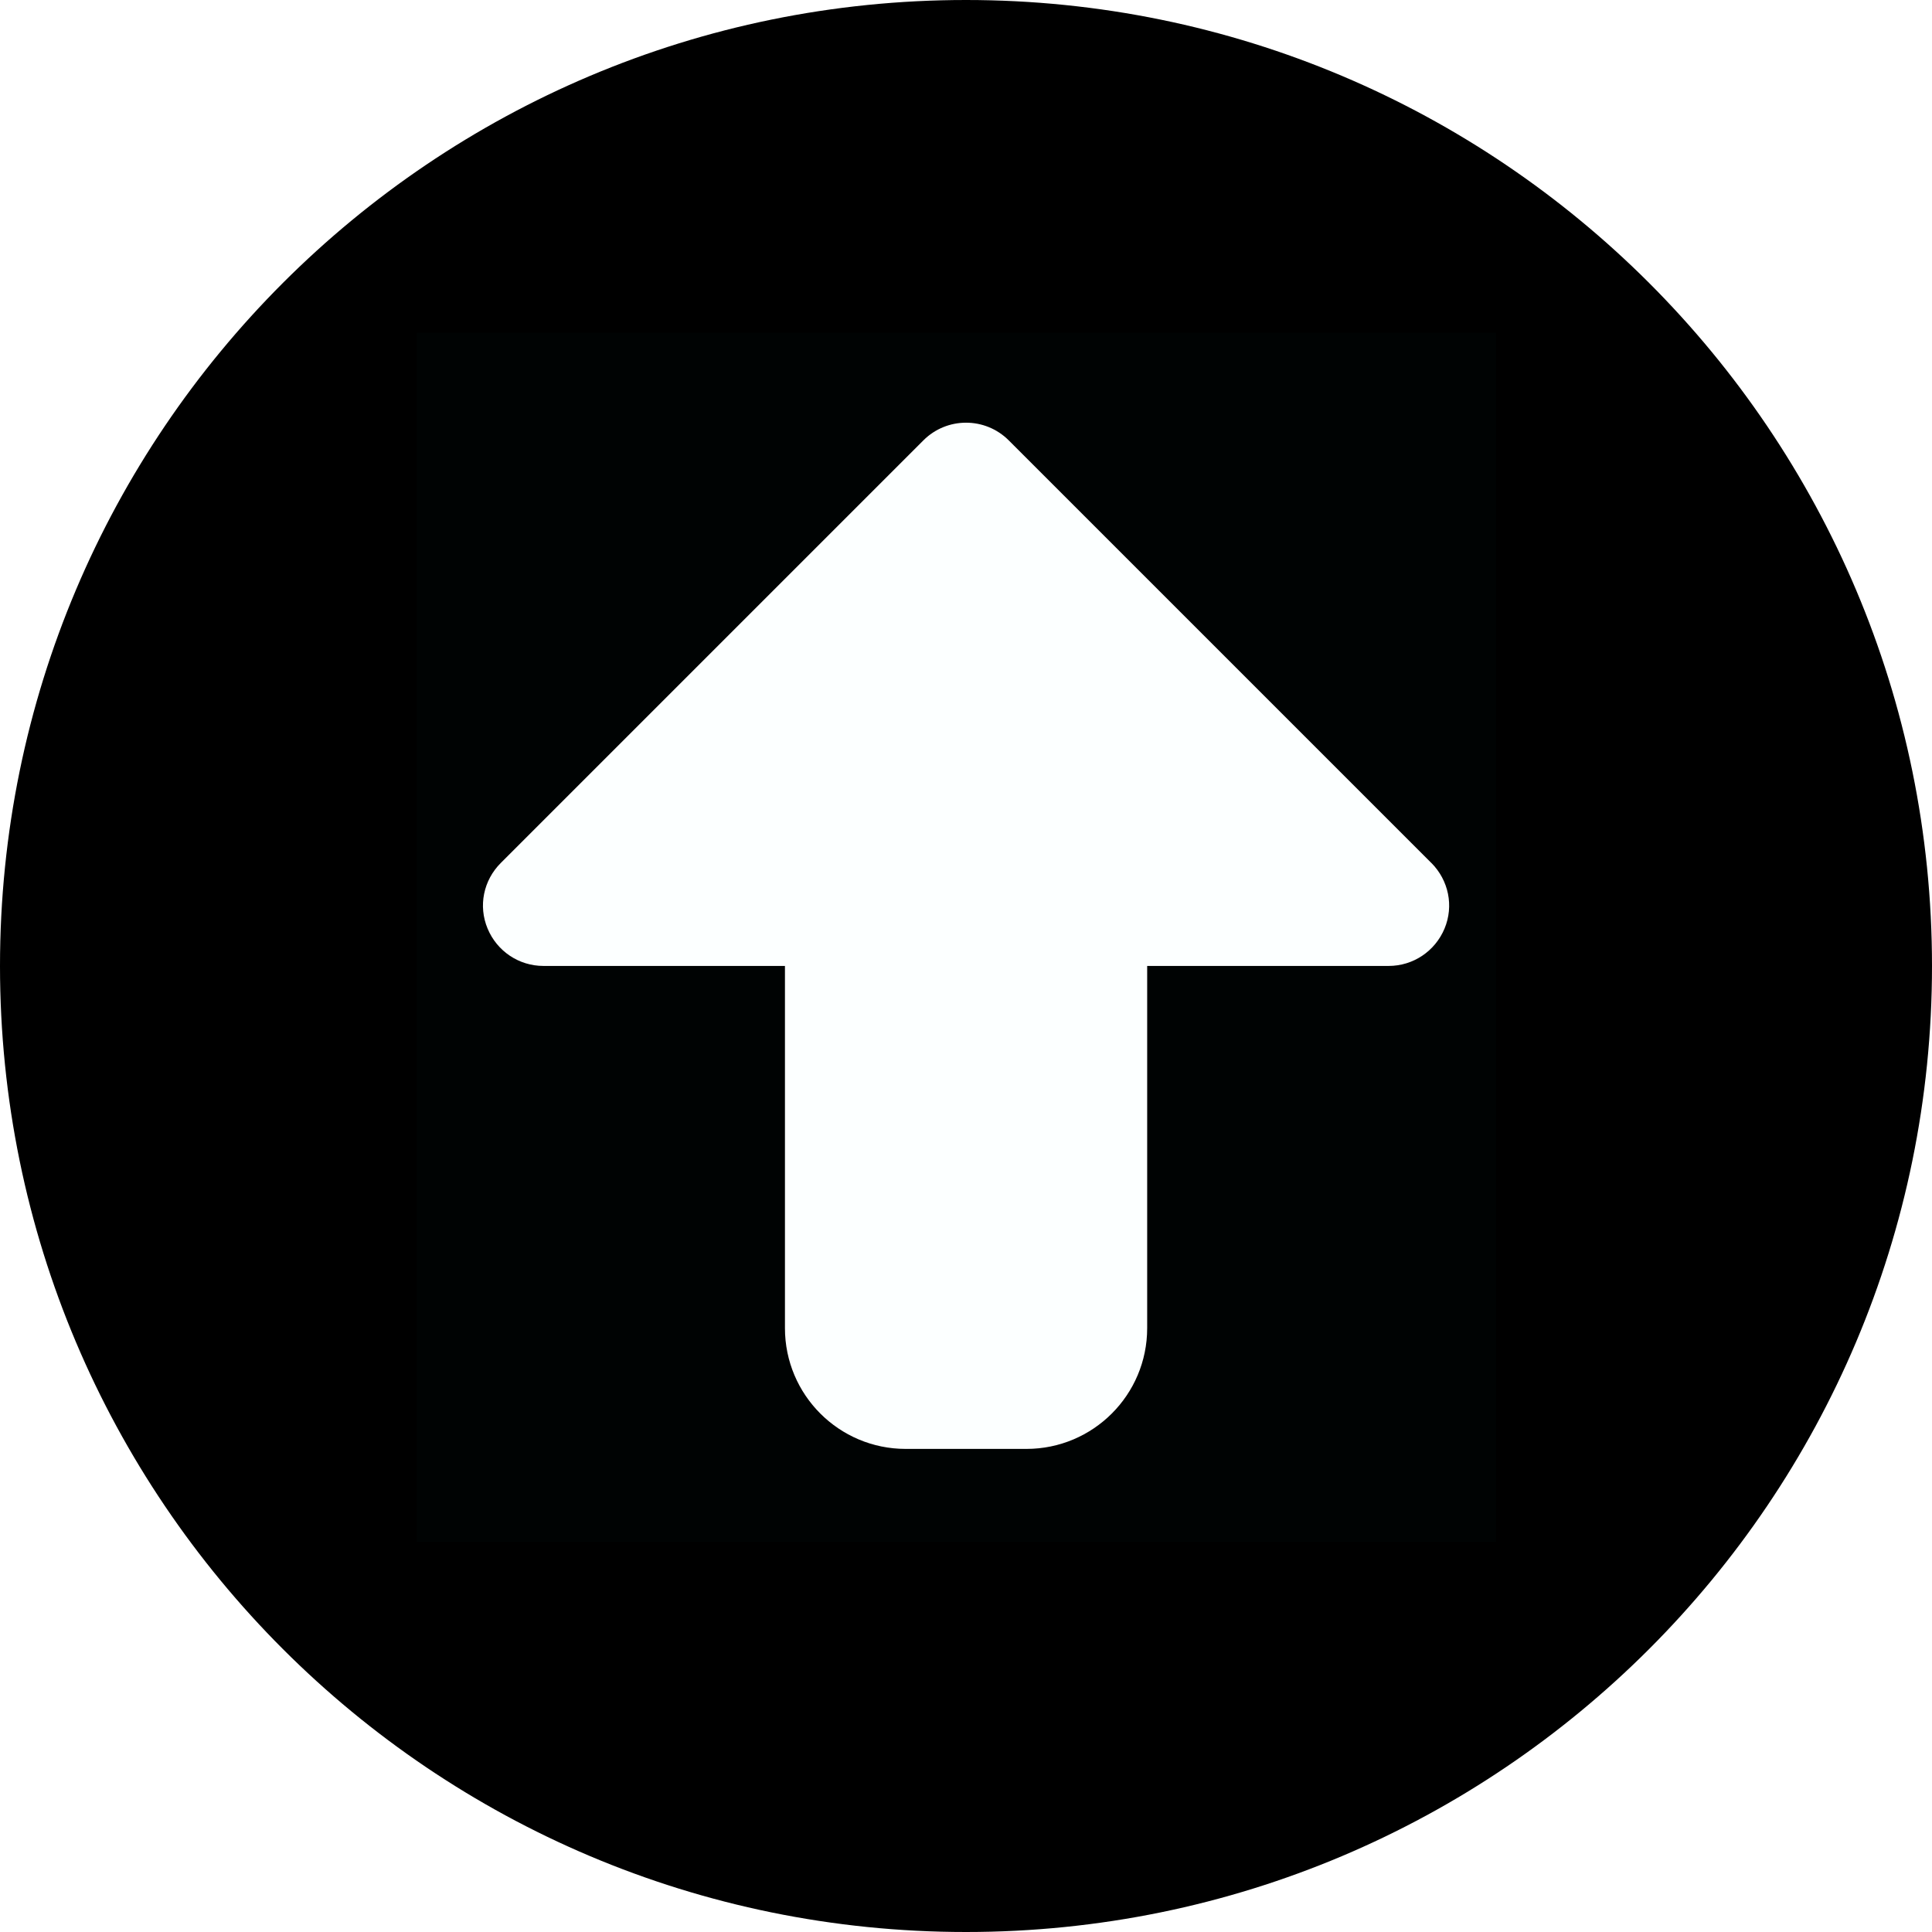 <svg version="1.1" xmlns="http://www.w3.org/2000/svg" xmlns:xlink="http://www.w3.org/1999/xlink" width="30.018" height="30.018" viewBox="0,0,30.018,30.018"><g transform="translate(-304.991,-164.991)"><g data-paper-data="{&quot;isPaintingLayer&quot;:true}" fill-rule="nonzero" stroke="none" stroke-linecap="butt" stroke-linejoin="miter" stroke-miterlimit="10" stroke-dasharray="" stroke-dashoffset="0" style="mix-blend-mode: normal"><path d="M335.009,180c0,8.29 -6.719,15.009 -15.009,15.009c-8.29,0 -15.009,-6.719 -15.009,-15.009c0,-8.29 6.719,-15.009 15.009,-15.009c8.29,0 15.009,6.719 15.009,15.009zM327.23,178.399l-6.566,-6.566c-0.366,-0.366 -0.96,-0.366 -1.326,0l-6.566,6.566c-0.27,0.27 -0.352,0.668 -0.205,1.02c0.147,0.352 0.487,0.58 0.868,0.58h3.752v5.628c0,1.036 0.84,1.876 1.876,1.876h1.876c1.036,0 1.876,-0.84 1.876,-1.876v-5.628h3.752c0.381,0 0.721,-0.229 0.868,-0.58c0.147,-0.352 0.064,-0.75 -0.204,-1.02z" fill="#000000" stroke-width="1"/><path d="M311.463,188.95v-18.791h16.773v18.791z" fill-opacity="0.012" fill="#00ffff" stroke-width="0"/></g></g></svg>